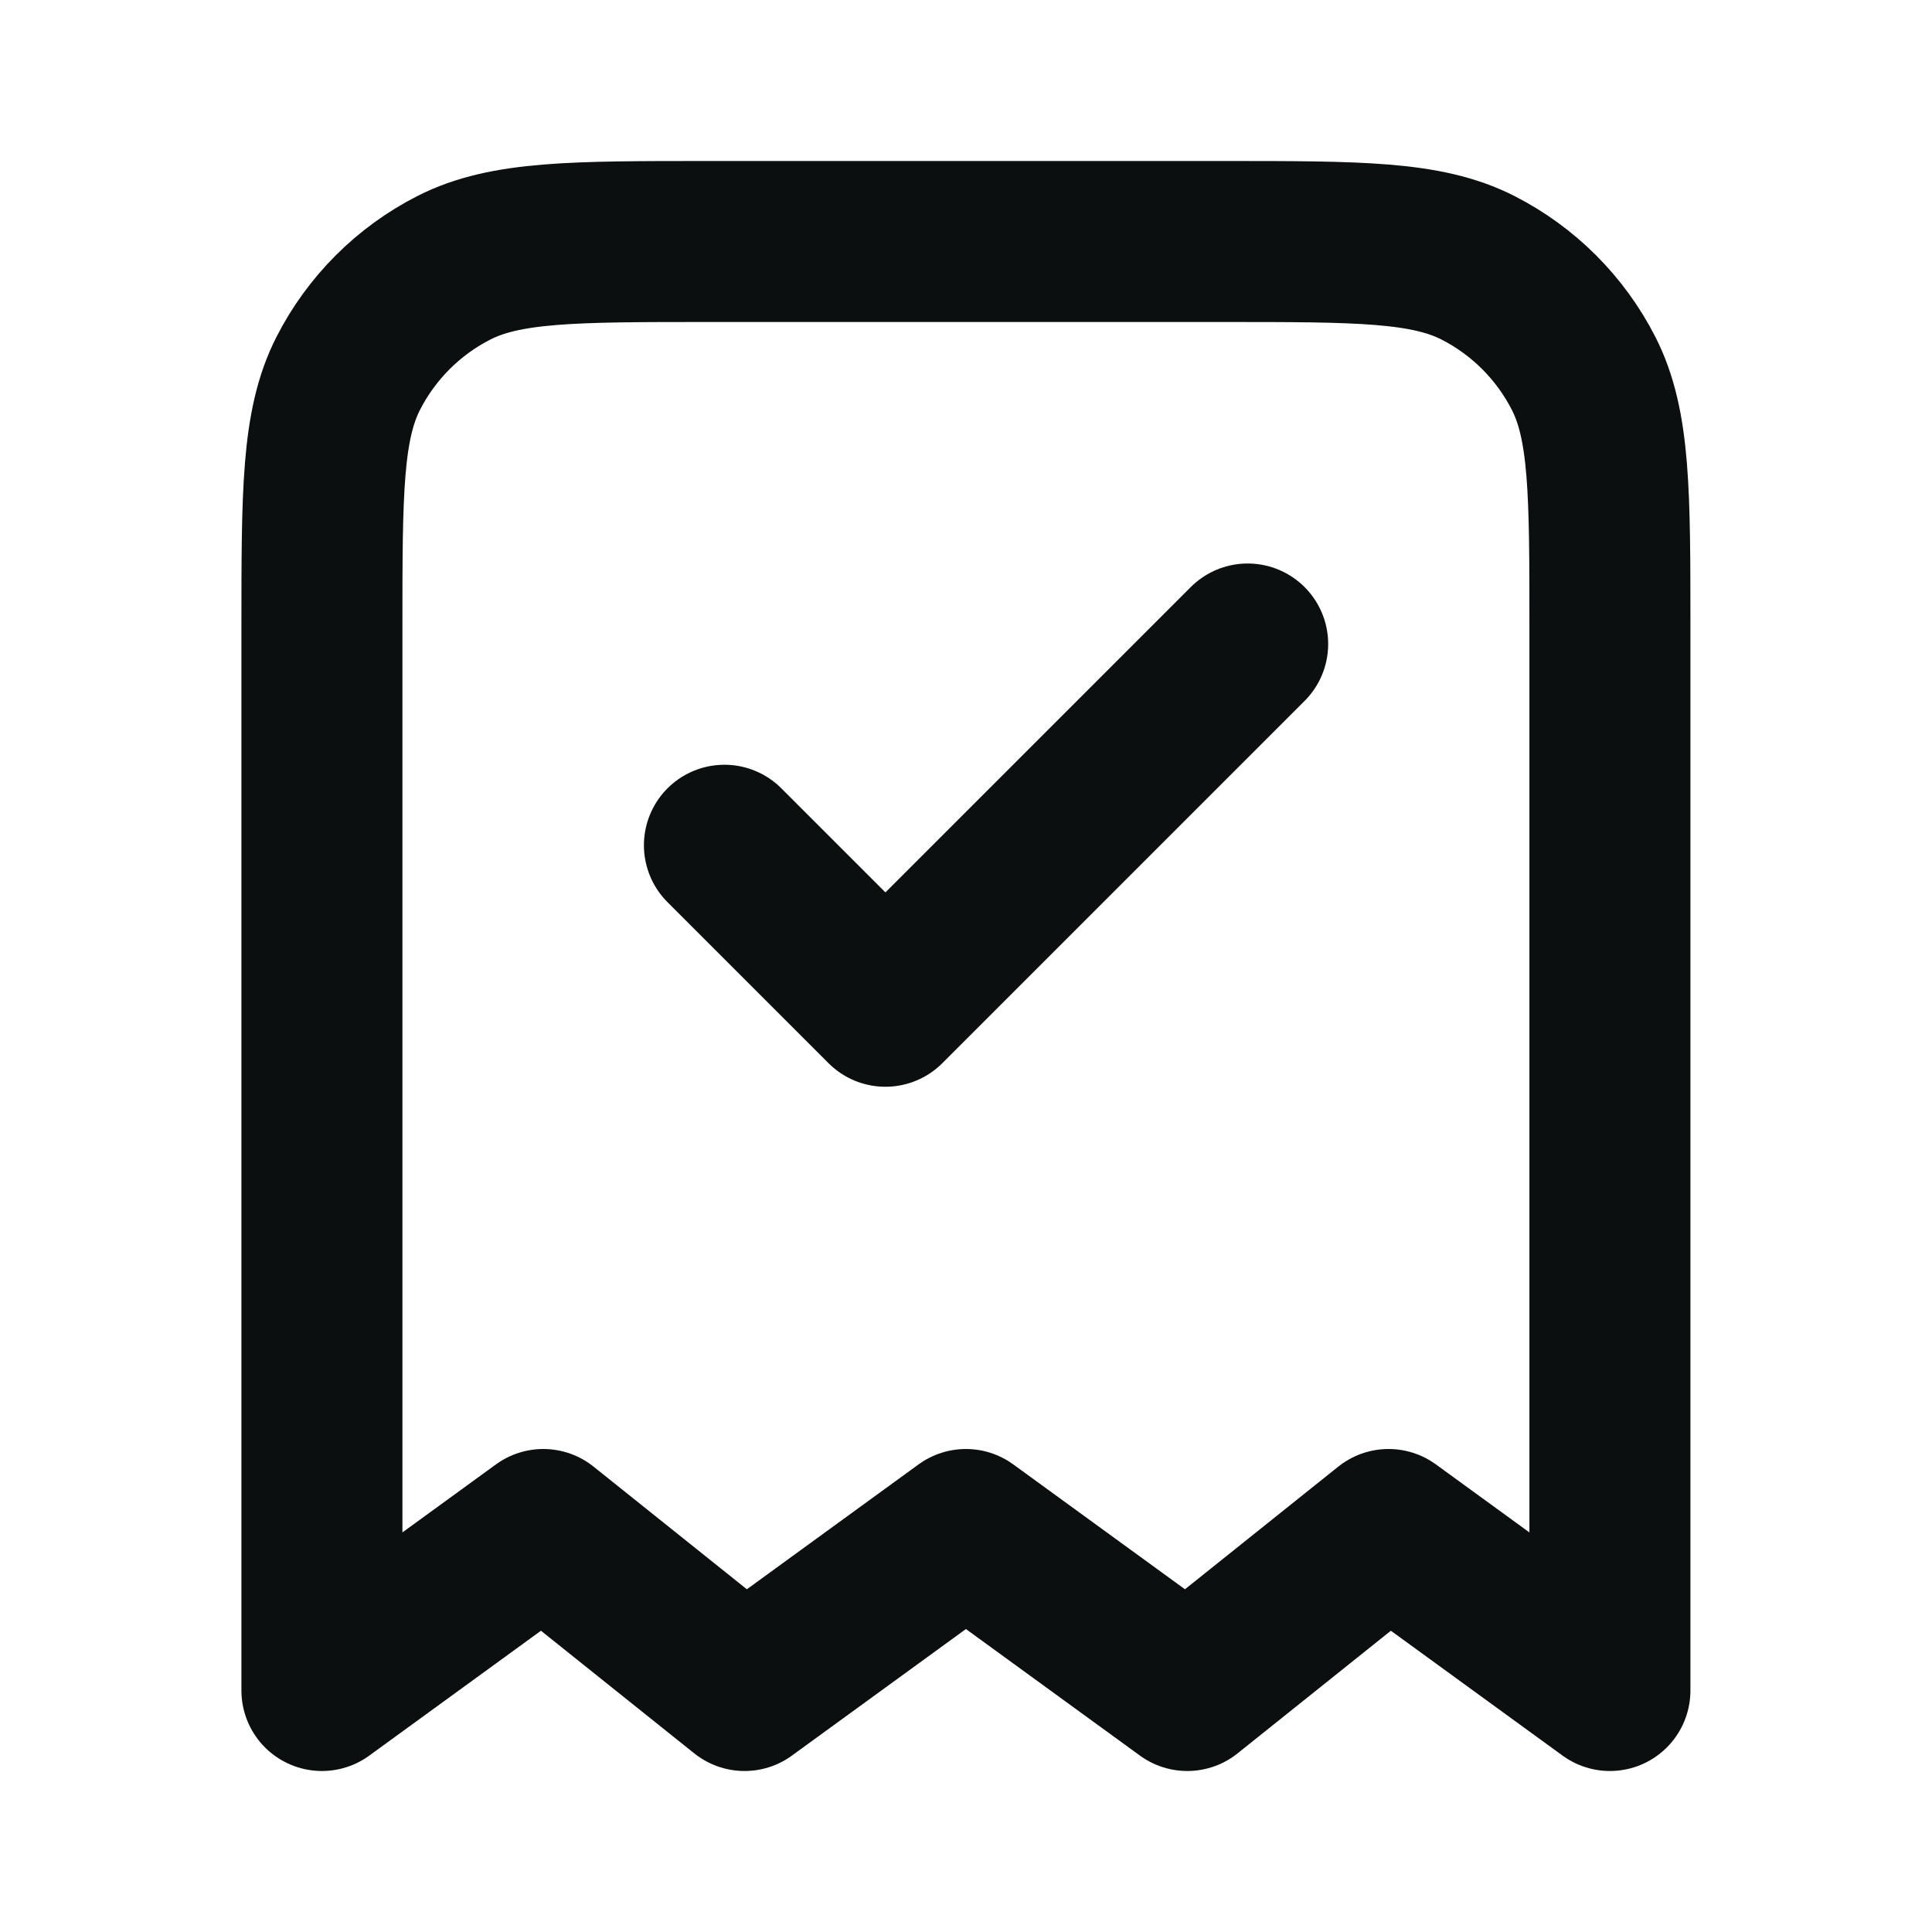 <svg width="24" height="24" viewBox="0 0 24 24" fill="none" xmlns="http://www.w3.org/2000/svg">
<path d="M8.999 10.5L10.999 12.5L15.499 8M19.999 21V7.8C19.999 6.12 19.999 5.28 19.672 4.638C19.384 4.074 18.925 3.615 18.361 3.327C17.719 3 16.879 3 15.199 3H8.799C7.119 3 6.279 3 5.637 3.327C5.073 3.615 4.614 4.074 4.326 4.638C3.999 5.28 3.999 6.12 3.999 7.8V21L6.749 19L9.249 21L11.999 19L14.749 21L17.249 19L19.999 21Z" stroke="#0C0F0F" stroke-width="2" stroke-linecap="round" stroke-linejoin="round"/>
</svg>
